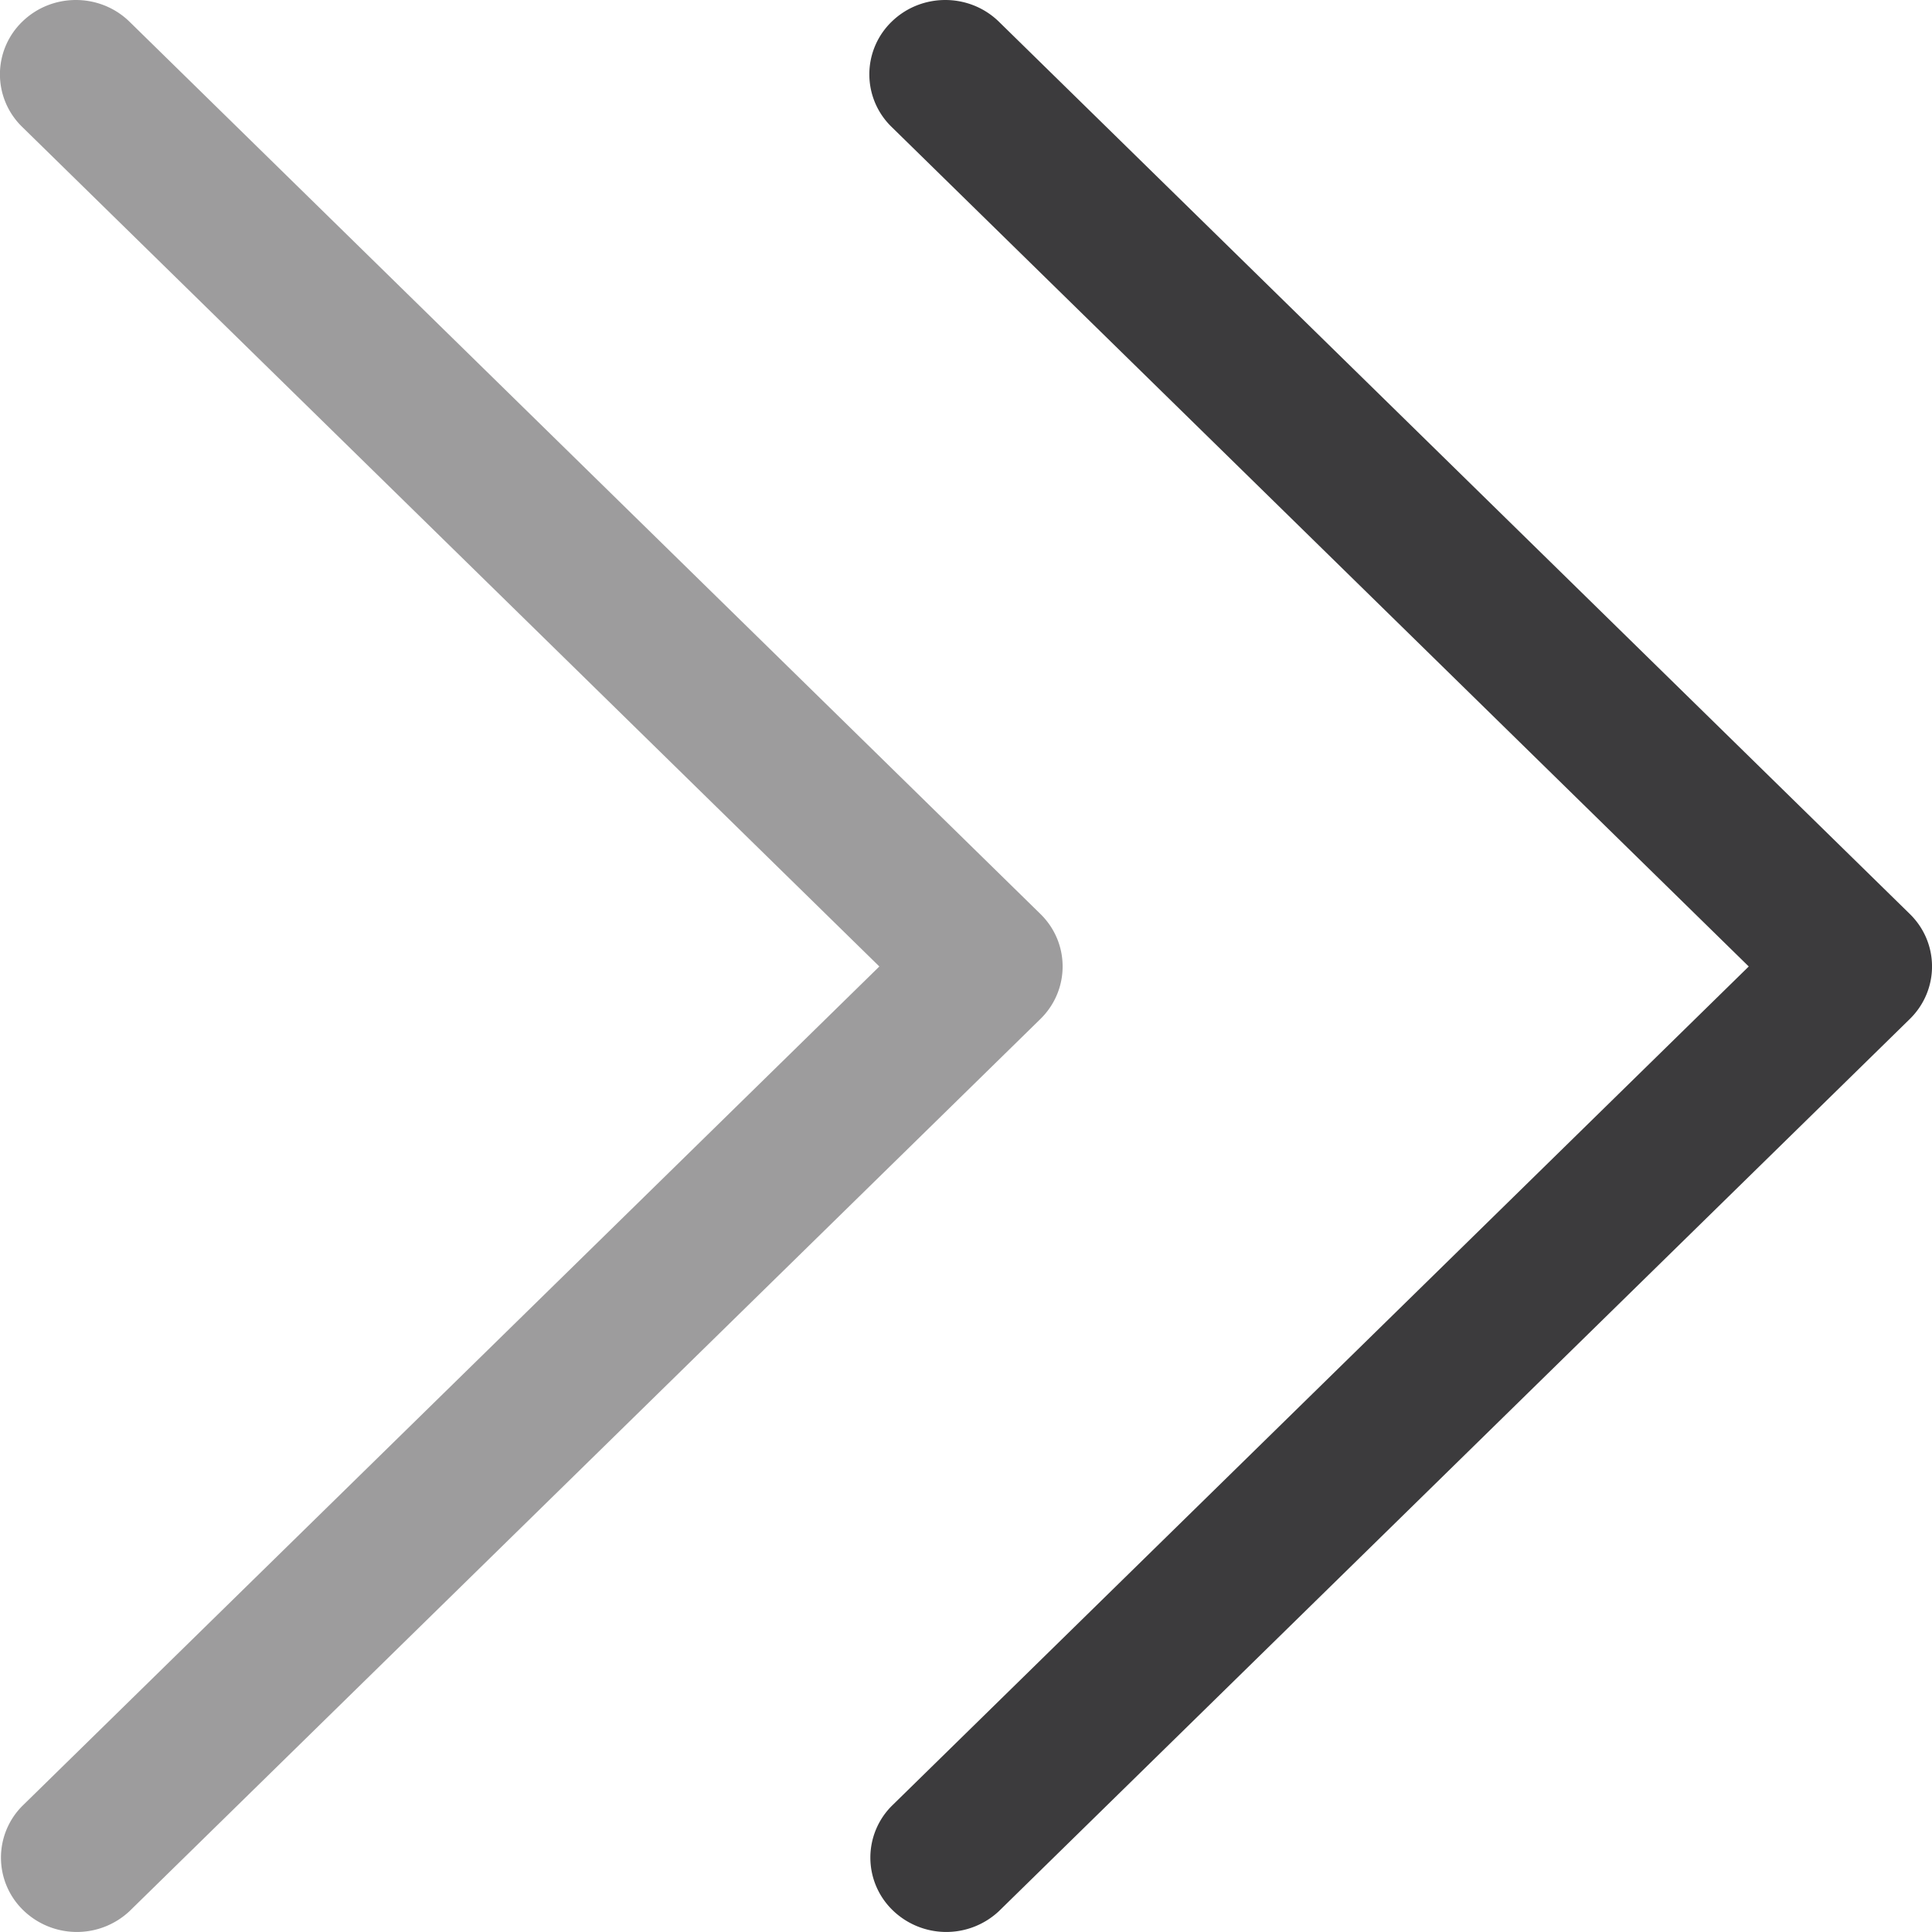 <svg width="20" height="20" fill="none" xmlns="http://www.w3.org/2000/svg"><path d="M18.103 10.005L9.23 1.314a.758.758 0 010-1.089c.307-.3.804-.3 1.111 0l9.429 9.236c.307.3.307.787 0 1.088l-9.429 9.235a.797.797 0 01-1.11-.019.758.758 0 010-1.07l8.872-8.69z" fill="#3C3B3D"/><path d="M9.103 10.005L.23 1.314a.758.758 0 010-1.089c.307-.3.804-.3 1.111 0l9.429 9.236c.307.3.307.787 0 1.088l-9.429 9.235a.797.797 0 01-1.11-.019.758.758 0 010-1.07l8.872-8.69z" fill="#3C3B3D" fill-opacity=".5"/></svg>